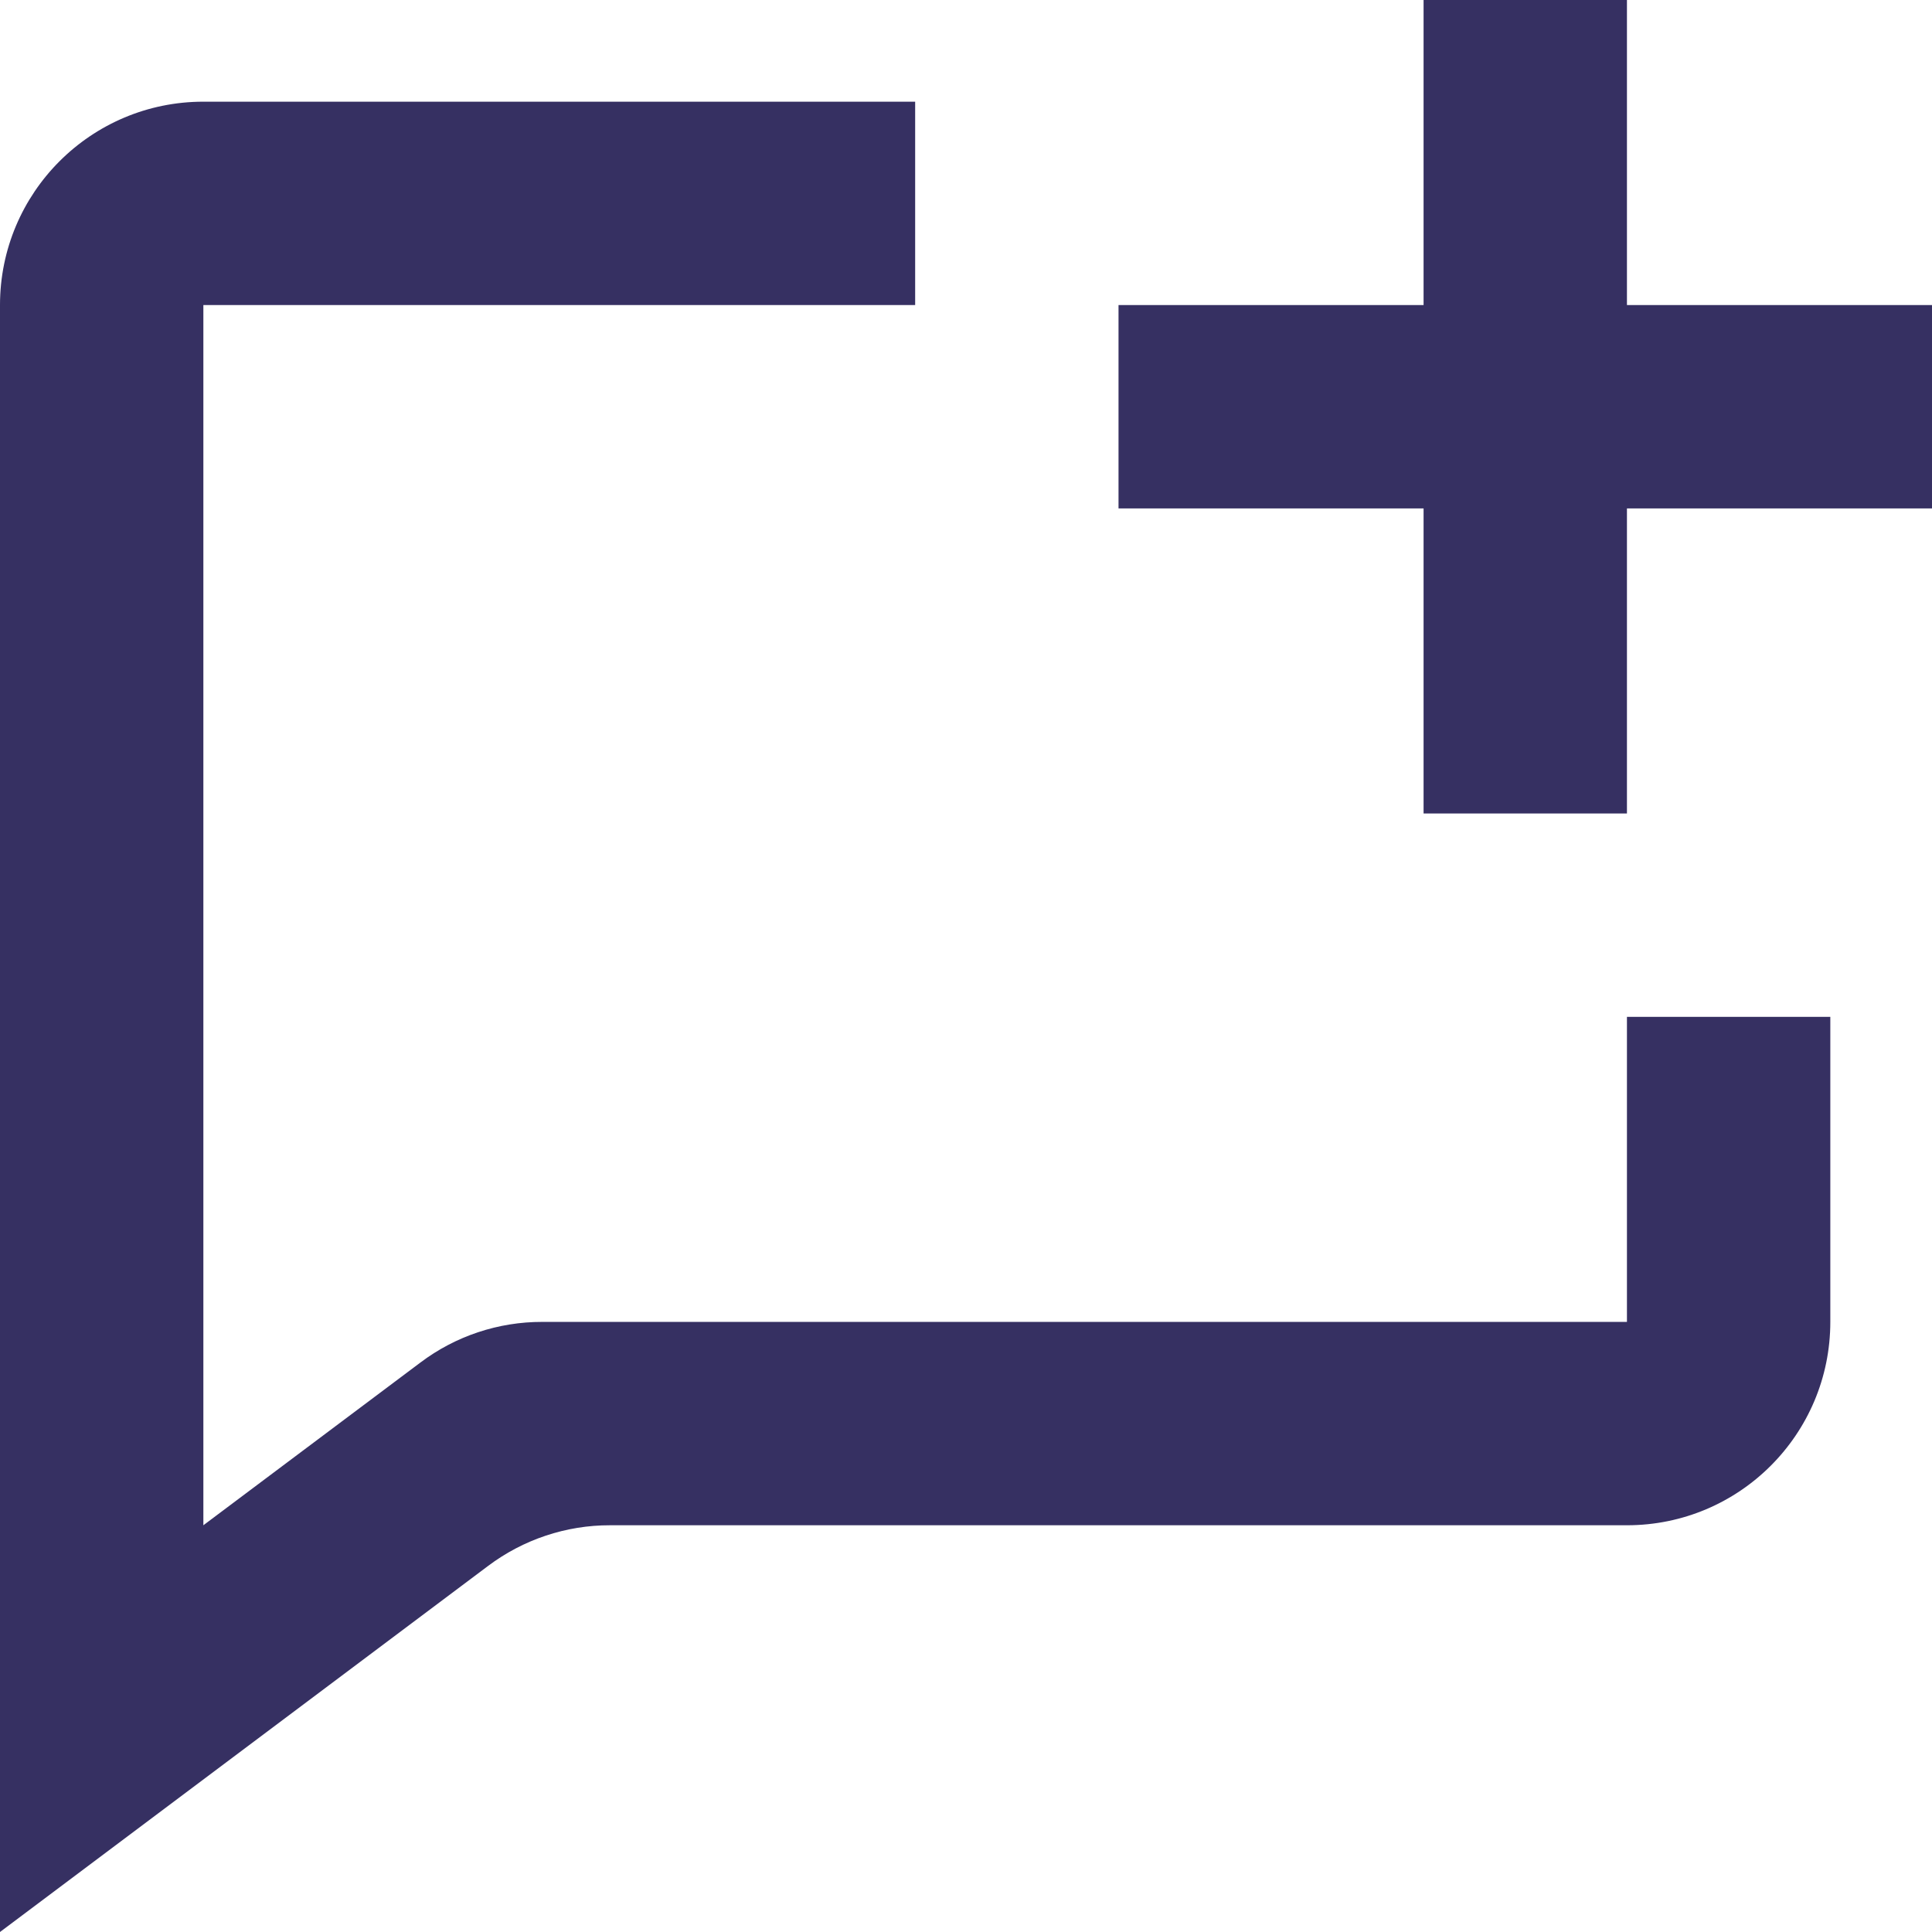 <svg width="19" height="19" viewBox="0 0 19 19" fill="none" xmlns="http://www.w3.org/2000/svg">
<path d="M16 8H14V5H11V3H14V0H16V3H19V5H16V8Z" fill="#363062"/>
<path d="M18 10H16V13H5.334C4.901 12.999 4.48 13.139 4.134 13.4L2 15V3H9V1H2C0.895 1 0 1.895 0 3V19L4.8 15.4C5.146 15.14 5.567 14.999 6 15H16C17.105 15 18 14.105 18 13V10Z" fill="#363062"/>
</svg>
